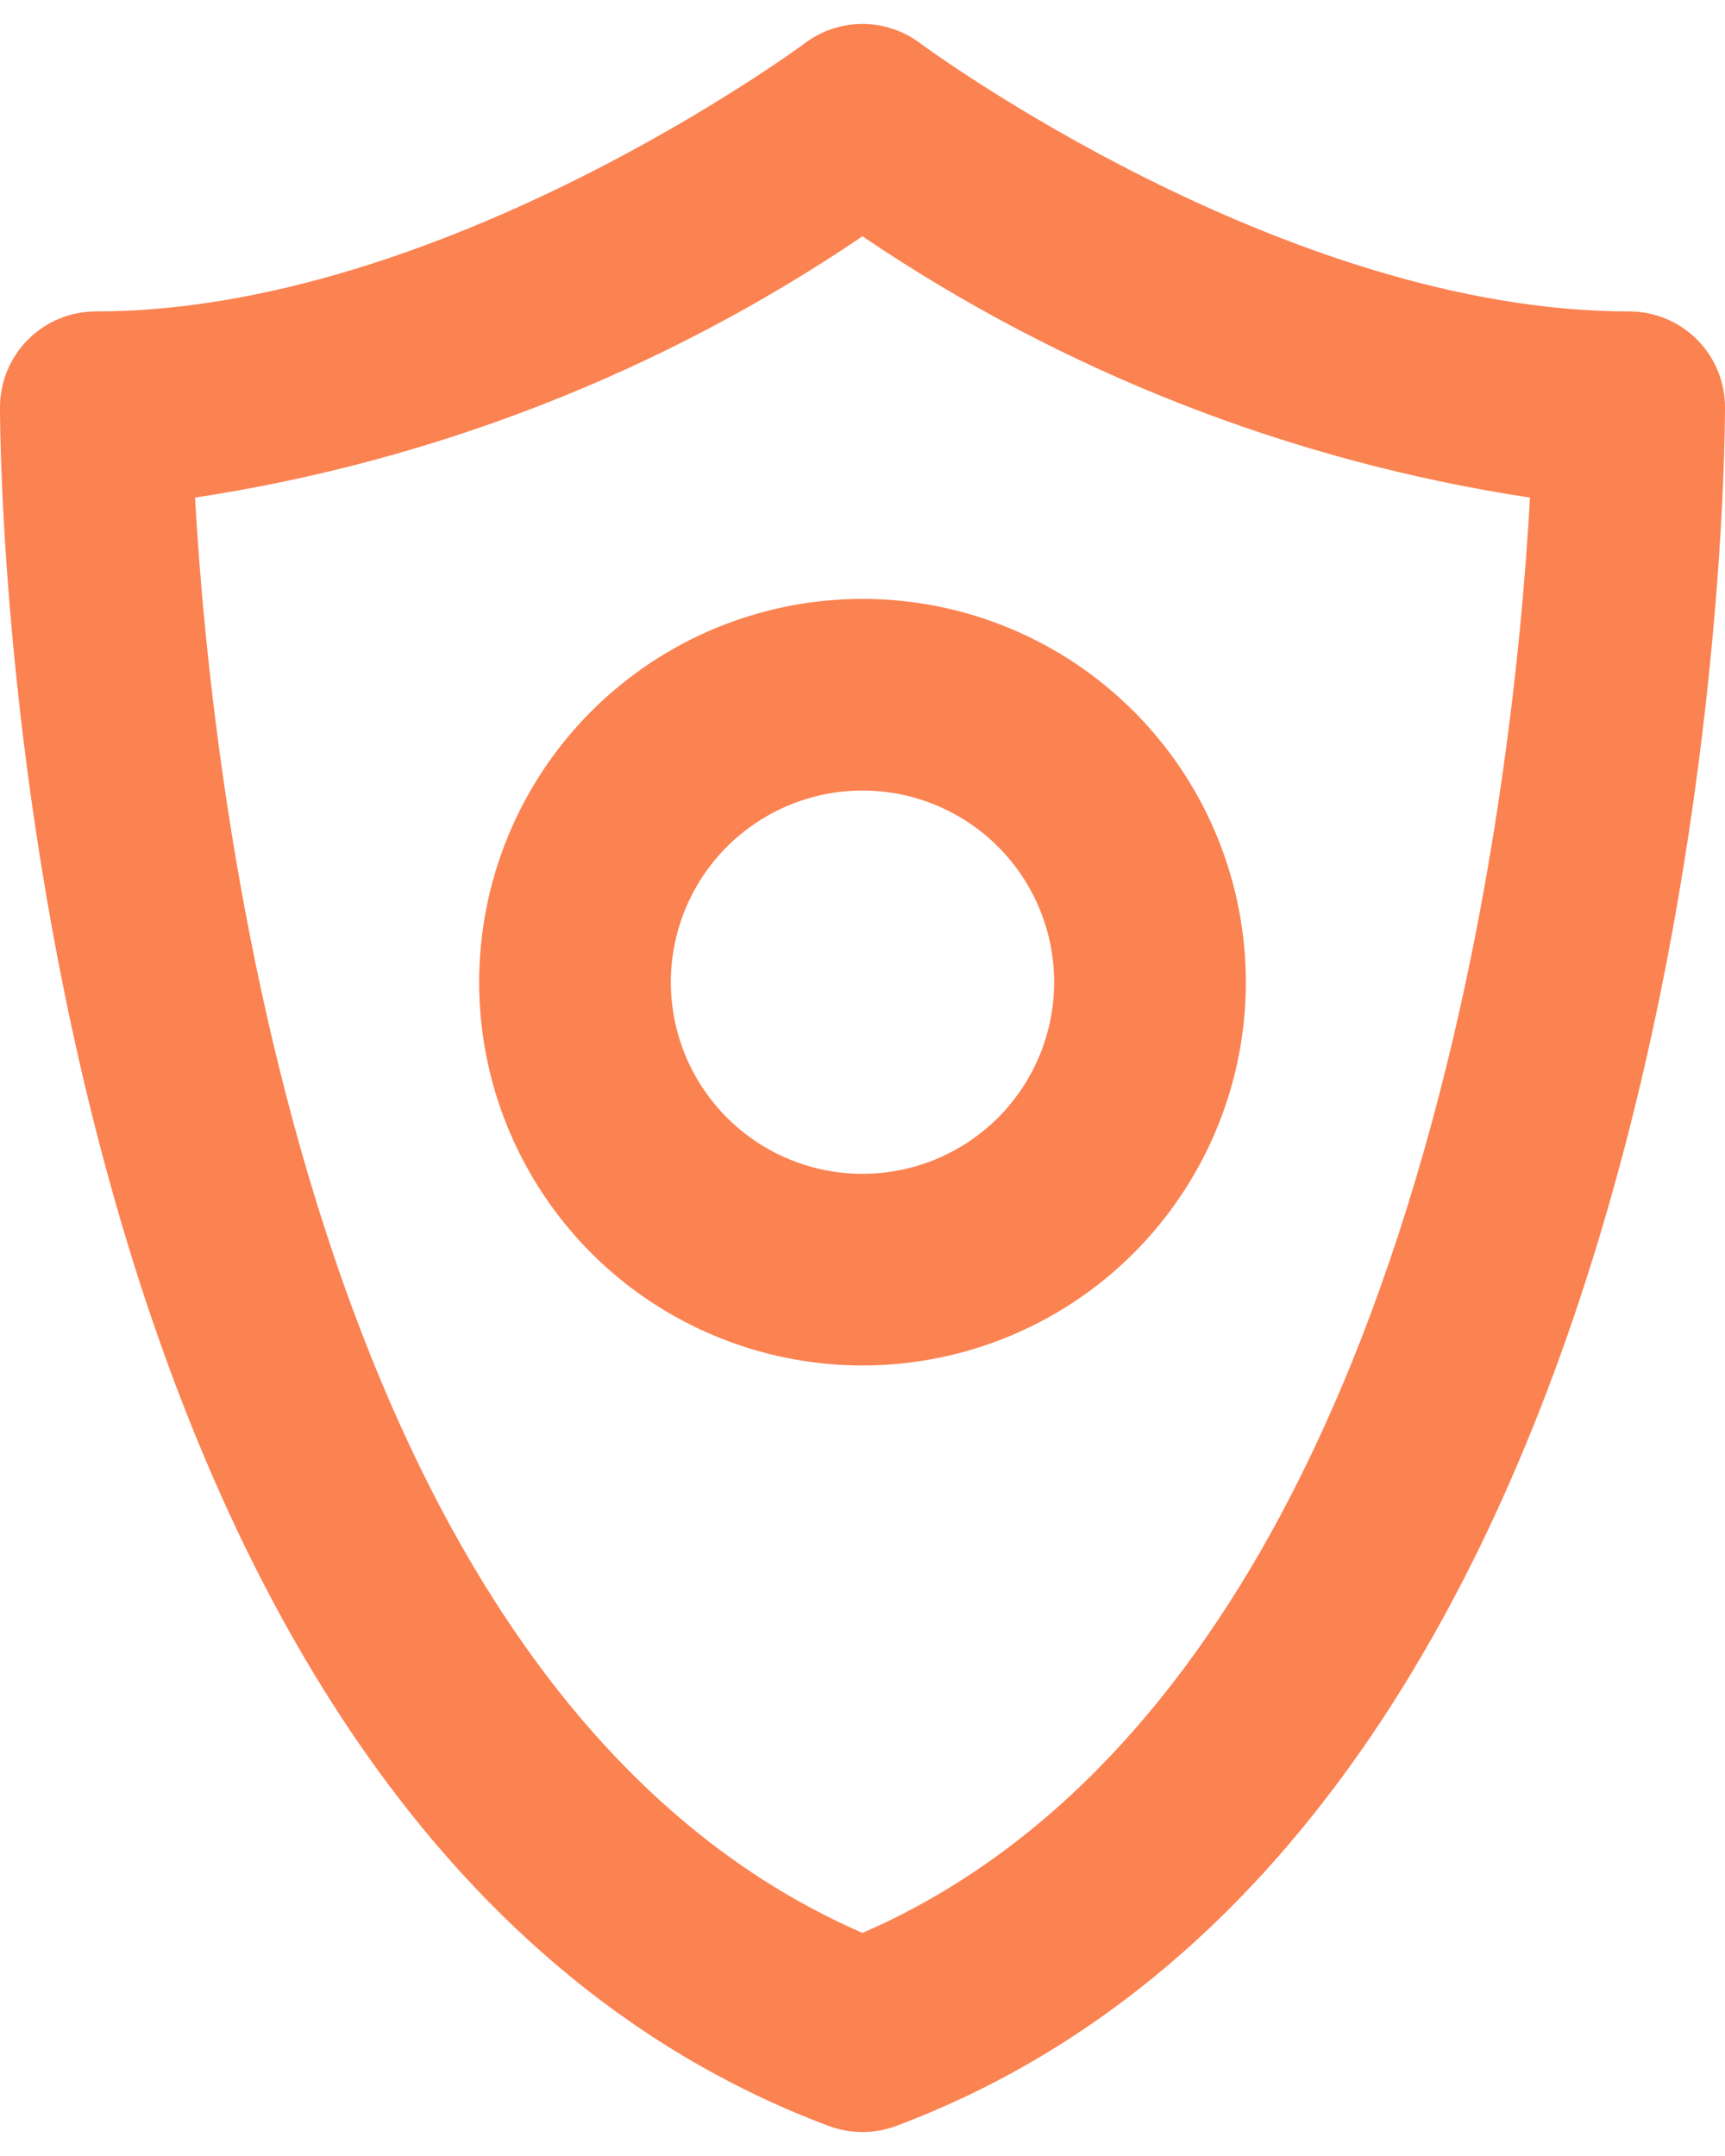 <svg width="48" height="60" viewBox="0 0 48 60" fill="none" xmlns="http://www.w3.org/2000/svg">
<path d="M45.333 8.667C35.709 8.667 25.699 1.275 25.6 1.2C25.138 0.854 24.577 0.667 24 0.667C23.423 0.667 22.862 0.854 22.4 1.2C22.301 1.275 12.291 8.667 2.667 8.667C1.959 8.667 1.281 8.948 0.781 9.448C0.281 9.948 0 10.626 0 11.334C0 12.934 0.267 50.611 23.064 59.166C23.666 59.388 24.328 59.388 24.931 59.166C47.733 50.611 48 12.934 48 11.334C48 10.626 47.719 9.948 47.219 9.448C46.719 8.948 46.041 8.667 45.333 8.667ZM24 53.792C8.533 47.067 5.88 21.928 5.427 13.848C12.082 12.836 18.427 10.352 24 6.576C29.573 10.352 35.918 12.836 42.573 13.848C42.133 21.928 39.467 47.067 24 53.792ZM13.333 27.334C13.333 29.443 13.959 31.506 15.131 33.26C16.303 35.014 17.969 36.381 19.918 37.188C21.867 37.996 24.012 38.207 26.081 37.795C28.15 37.384 30.051 36.368 31.543 34.876C33.034 33.384 34.05 31.484 34.462 29.415C34.873 27.346 34.662 25.201 33.855 23.252C33.047 21.303 31.68 19.637 29.926 18.465C28.172 17.293 26.11 16.667 24 16.667C21.171 16.667 18.458 17.791 16.457 19.791C14.457 21.792 13.333 24.505 13.333 27.334ZM29.333 27.334C29.333 28.389 29.02 29.42 28.434 30.297C27.849 31.174 27.015 31.857 26.041 32.261C25.066 32.665 23.994 32.77 22.959 32.565C21.925 32.359 20.975 31.851 20.229 31.105C19.483 30.359 18.975 29.409 18.769 28.374C18.563 27.34 18.669 26.267 19.073 25.293C19.476 24.318 20.16 23.485 21.037 22.899C21.914 22.313 22.945 22 24 22C25.415 22 26.771 22.562 27.771 23.562C28.771 24.563 29.333 25.919 29.333 27.334Z" fill="#FB8251"/>
</svg>

